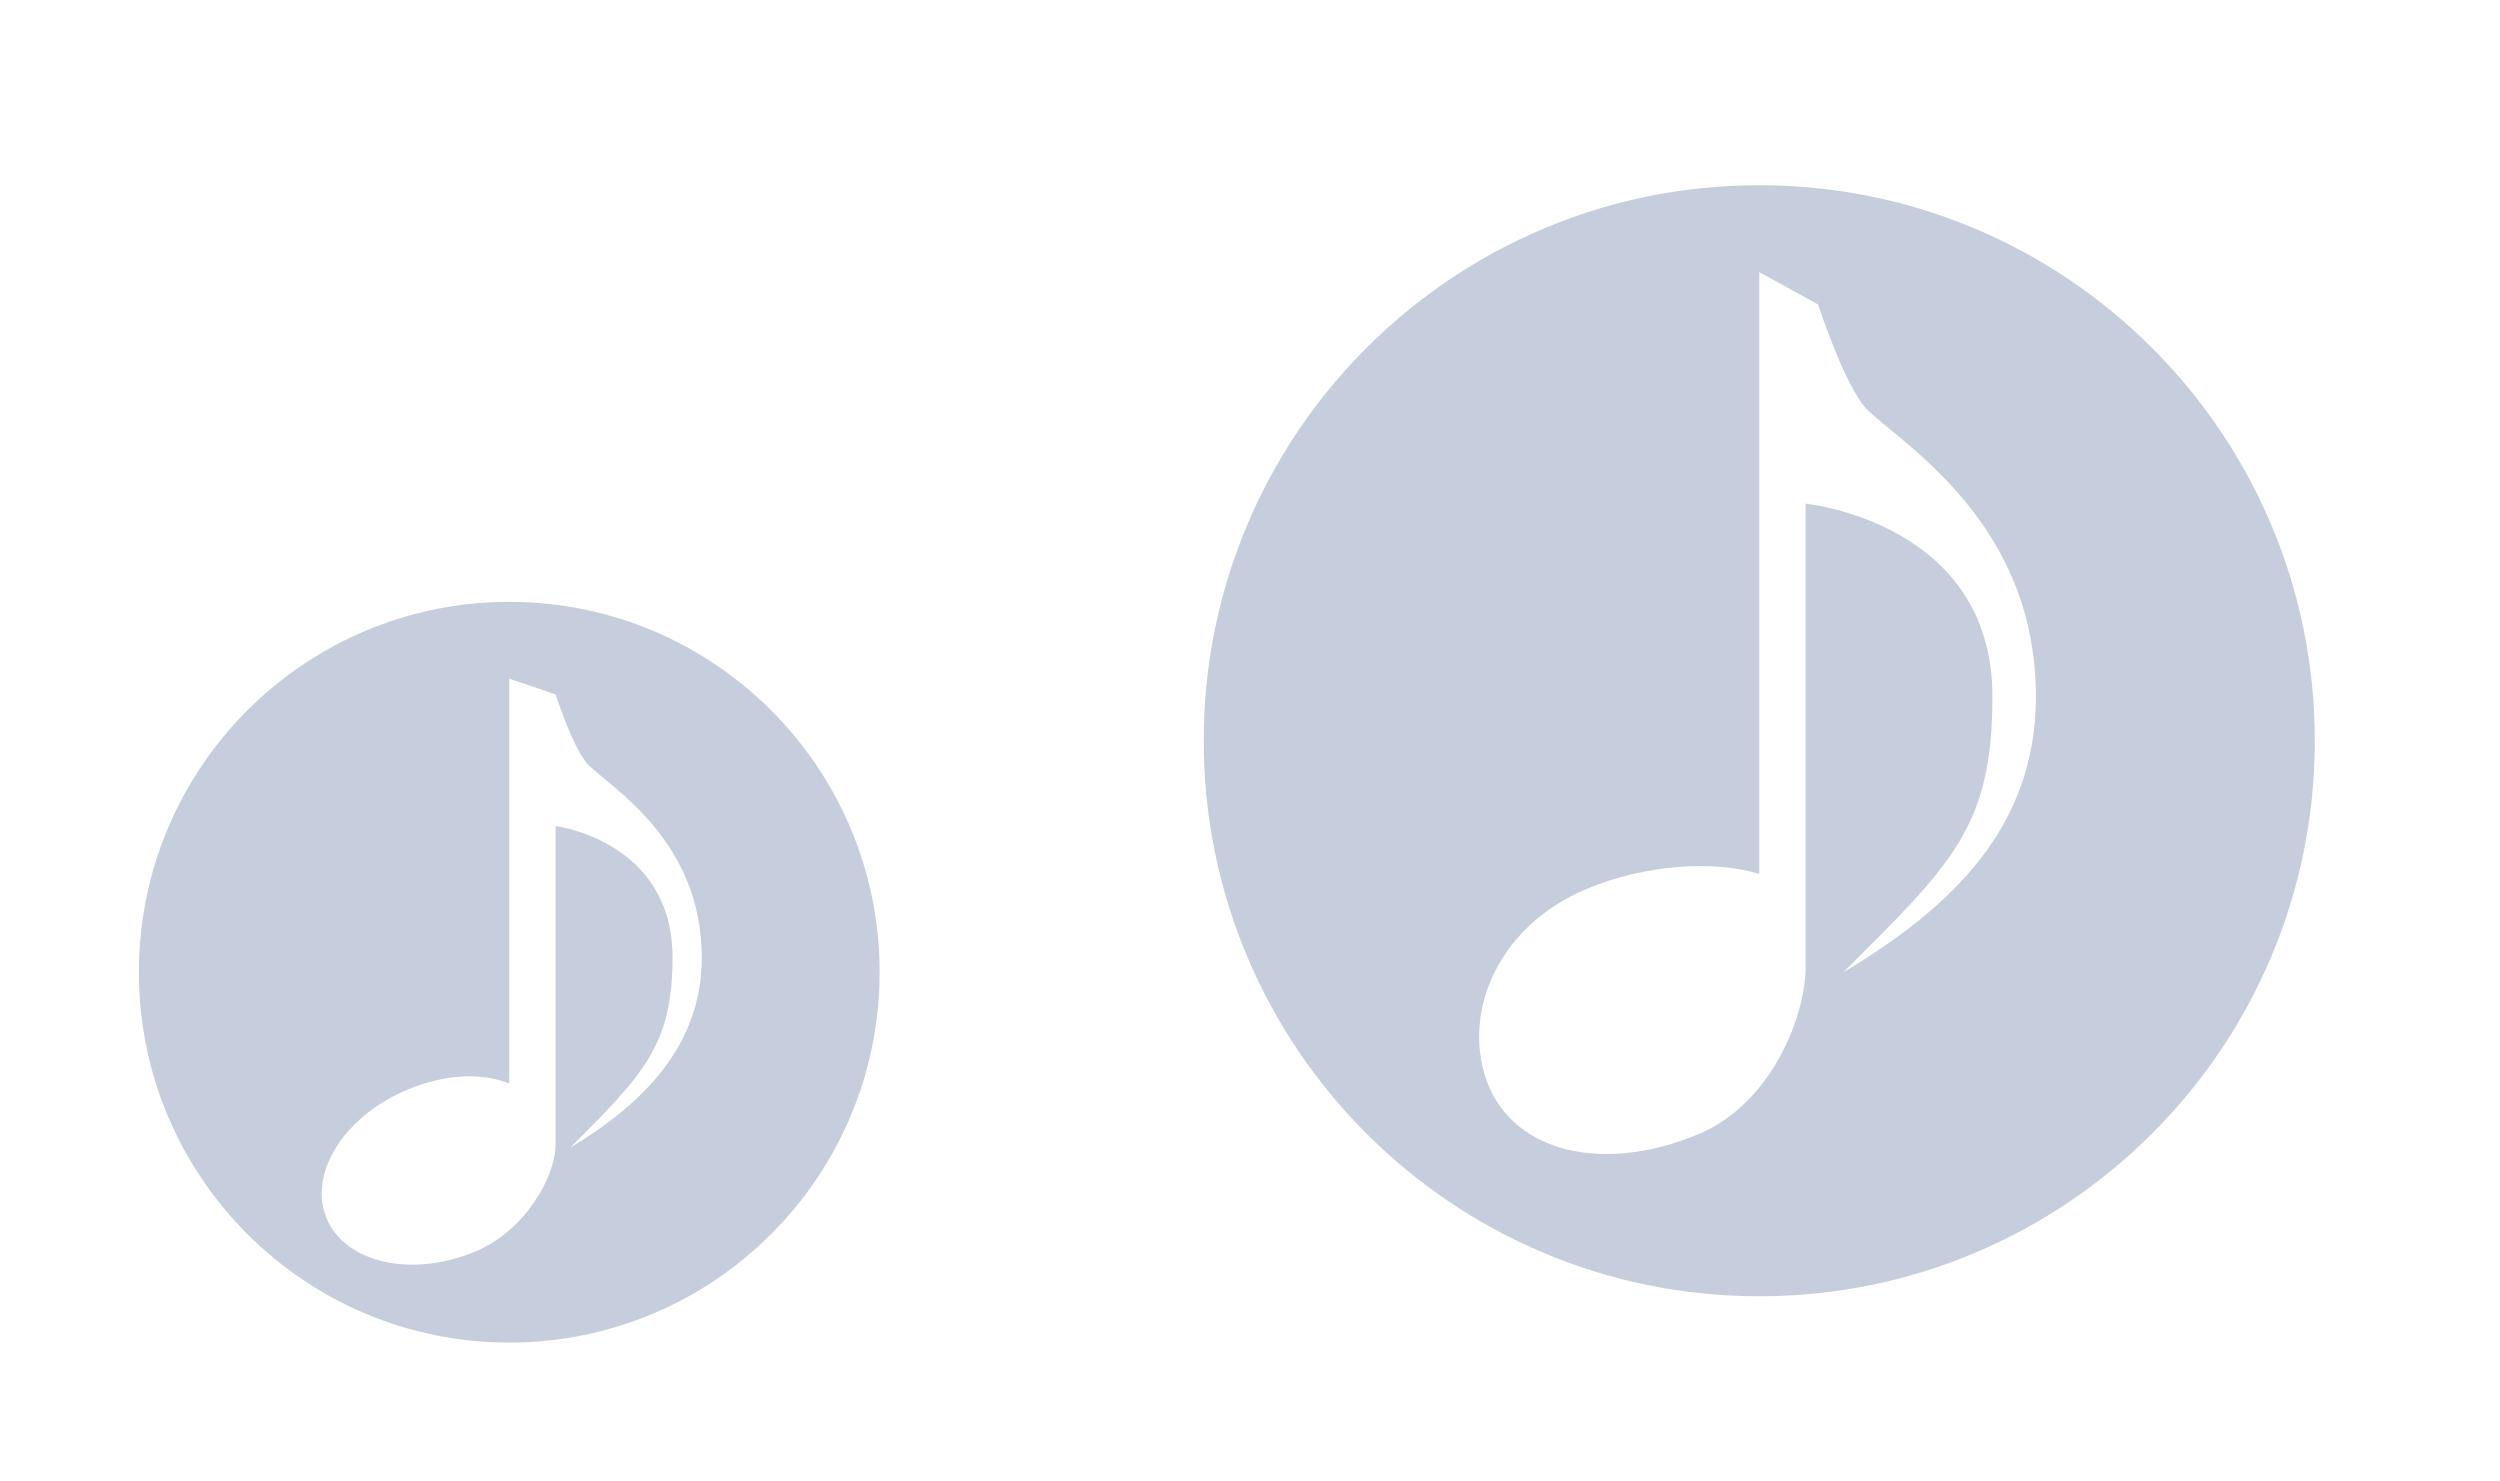 <svg version="1.1" viewBox="0 0 54 32" xmlns="http://www.w3.org/2000/svg">
 <defs>
  <style id="current-color-scheme" type="text/css">.ColorScheme-Text{color:#a1adc8}</style>
 </defs>
 <g id="22-22-cantata">
  <path d="m11 13c-4.418 0-8 3.582-8 8s3.582 8 8 8 8-3.582 8-8-3.582-8-8-8zm0 1.66 1 0.34s0.393 1.206 0.709 1.522c0.499 0.499 2.449 1.636 2.449 4.162 0 1.895-1.263 3.158-2.842 4.106 1.579-1.579 2.211-2.211 2.211-4.106 0-2.526-2.527-2.842-2.527-2.842v6.877c0 0.703-0.661 1.87-1.742 2.318-1.37 0.568-2.806 0.242-3.205-0.725-0.401-0.966 0.385-2.211 1.754-2.777 0.818-0.339 1.603-0.369 2.193-0.131v-8.744z" color="#a1adc8" fill="currentColor" fill-opacity=".6"/>
  <path d="M0 10v22h22V10H0z" fill="none"/>
 </g>
 <g id="cantata">
  <path d="m38 4c-6.627 0-12 5.373-12 12s5.373 12 12 12 12-5.373 12-12-5.373-12-12-12zm0 1.879 1.27 0.697s0.586 1.795 1.057 2.266c0.743 0.743 3.648 2.436 3.648 6.199 0 2.822-1.804 4.547-4.156 5.959 2.353-2.351 3.217-3.136 3.217-5.959 0-3.763-4.035-4.162-4.035-4.162v10c0.002 1.046-0.718 2.957-2.328 3.625-2.041 0.845-3.921 0.387-4.518-1.053s0.102-3.417 2.143-4.262c1.219-0.505 2.703-0.62 3.703-0.311v-13z" color="#a1adc8" fill="currentColor" fill-opacity=".6"/>
  <path d="M22 0v32h32V0H22z" fill="none"/>
 </g>
</svg>
